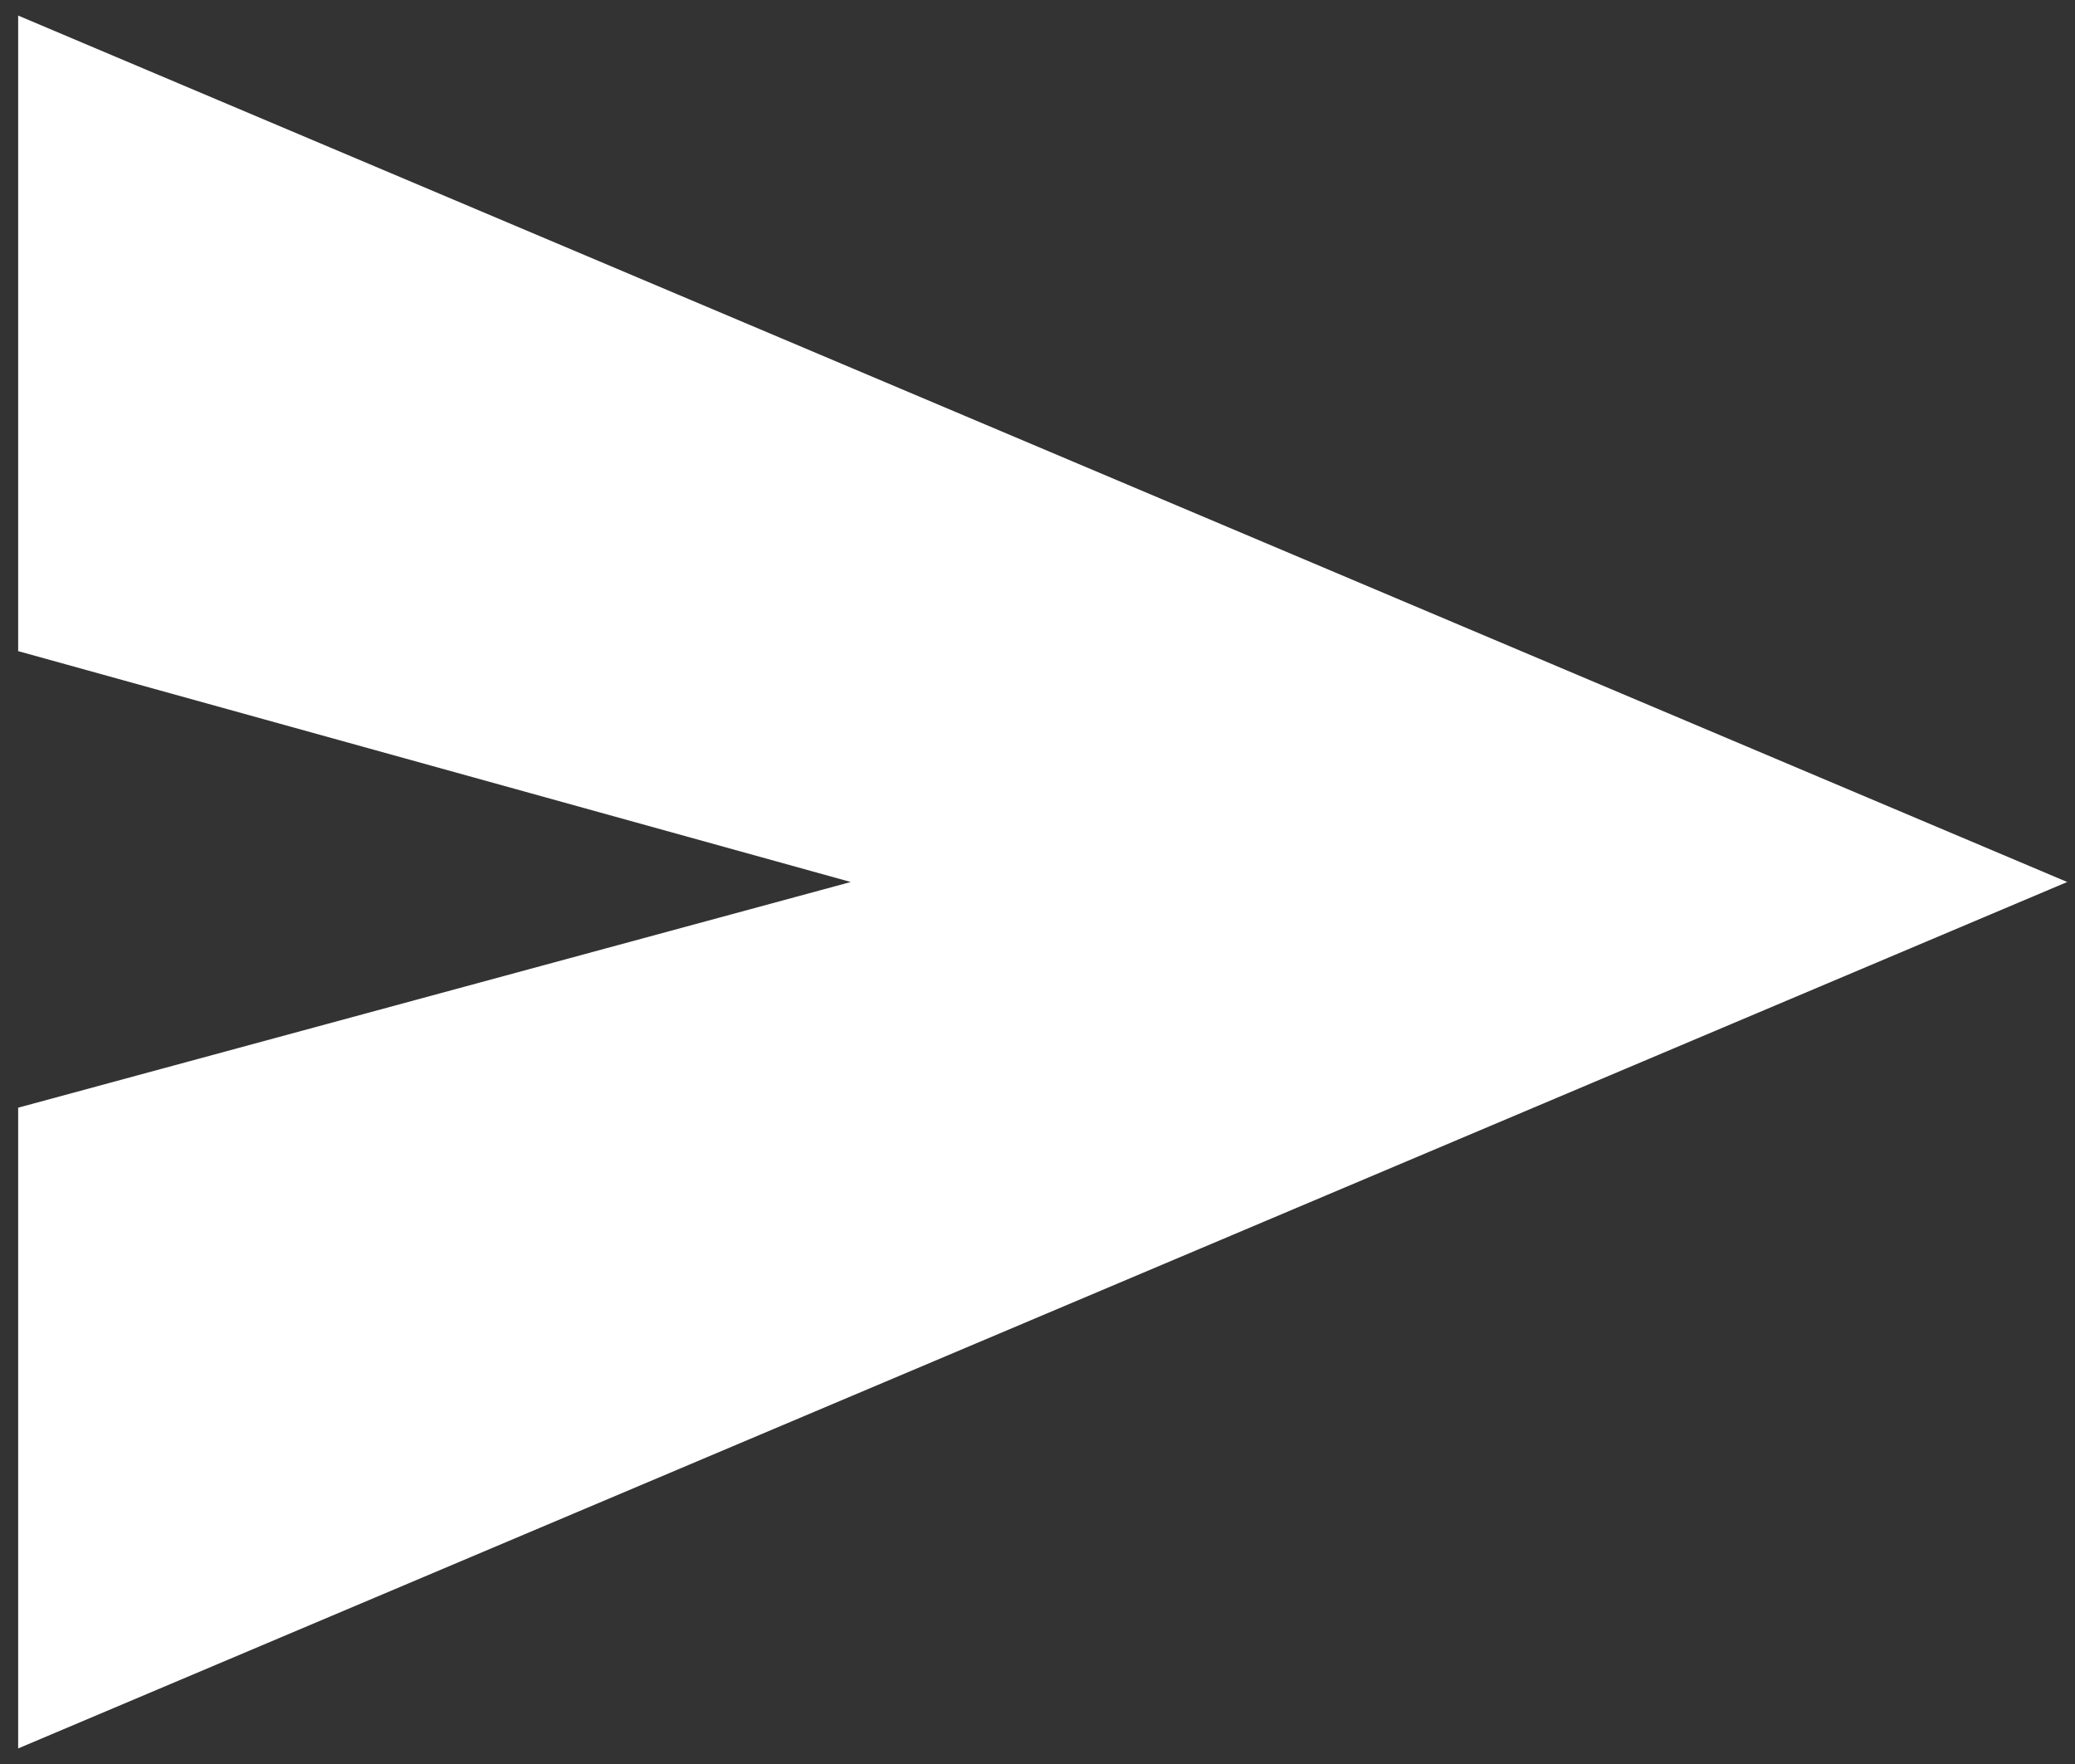<svg width="40" height="34" viewBox="0 0 40 34" fill="none" xmlns="http://www.w3.org/2000/svg">
<rect x="0" y="0" width="40" height="34" fill="#333333" stroke="none"/>
<path d="M0.35 33.7V21.35L16.4 17L0.35 12.55V0.3L39.85 17L0.35 33.7Z" fill="white"/>
</svg>
